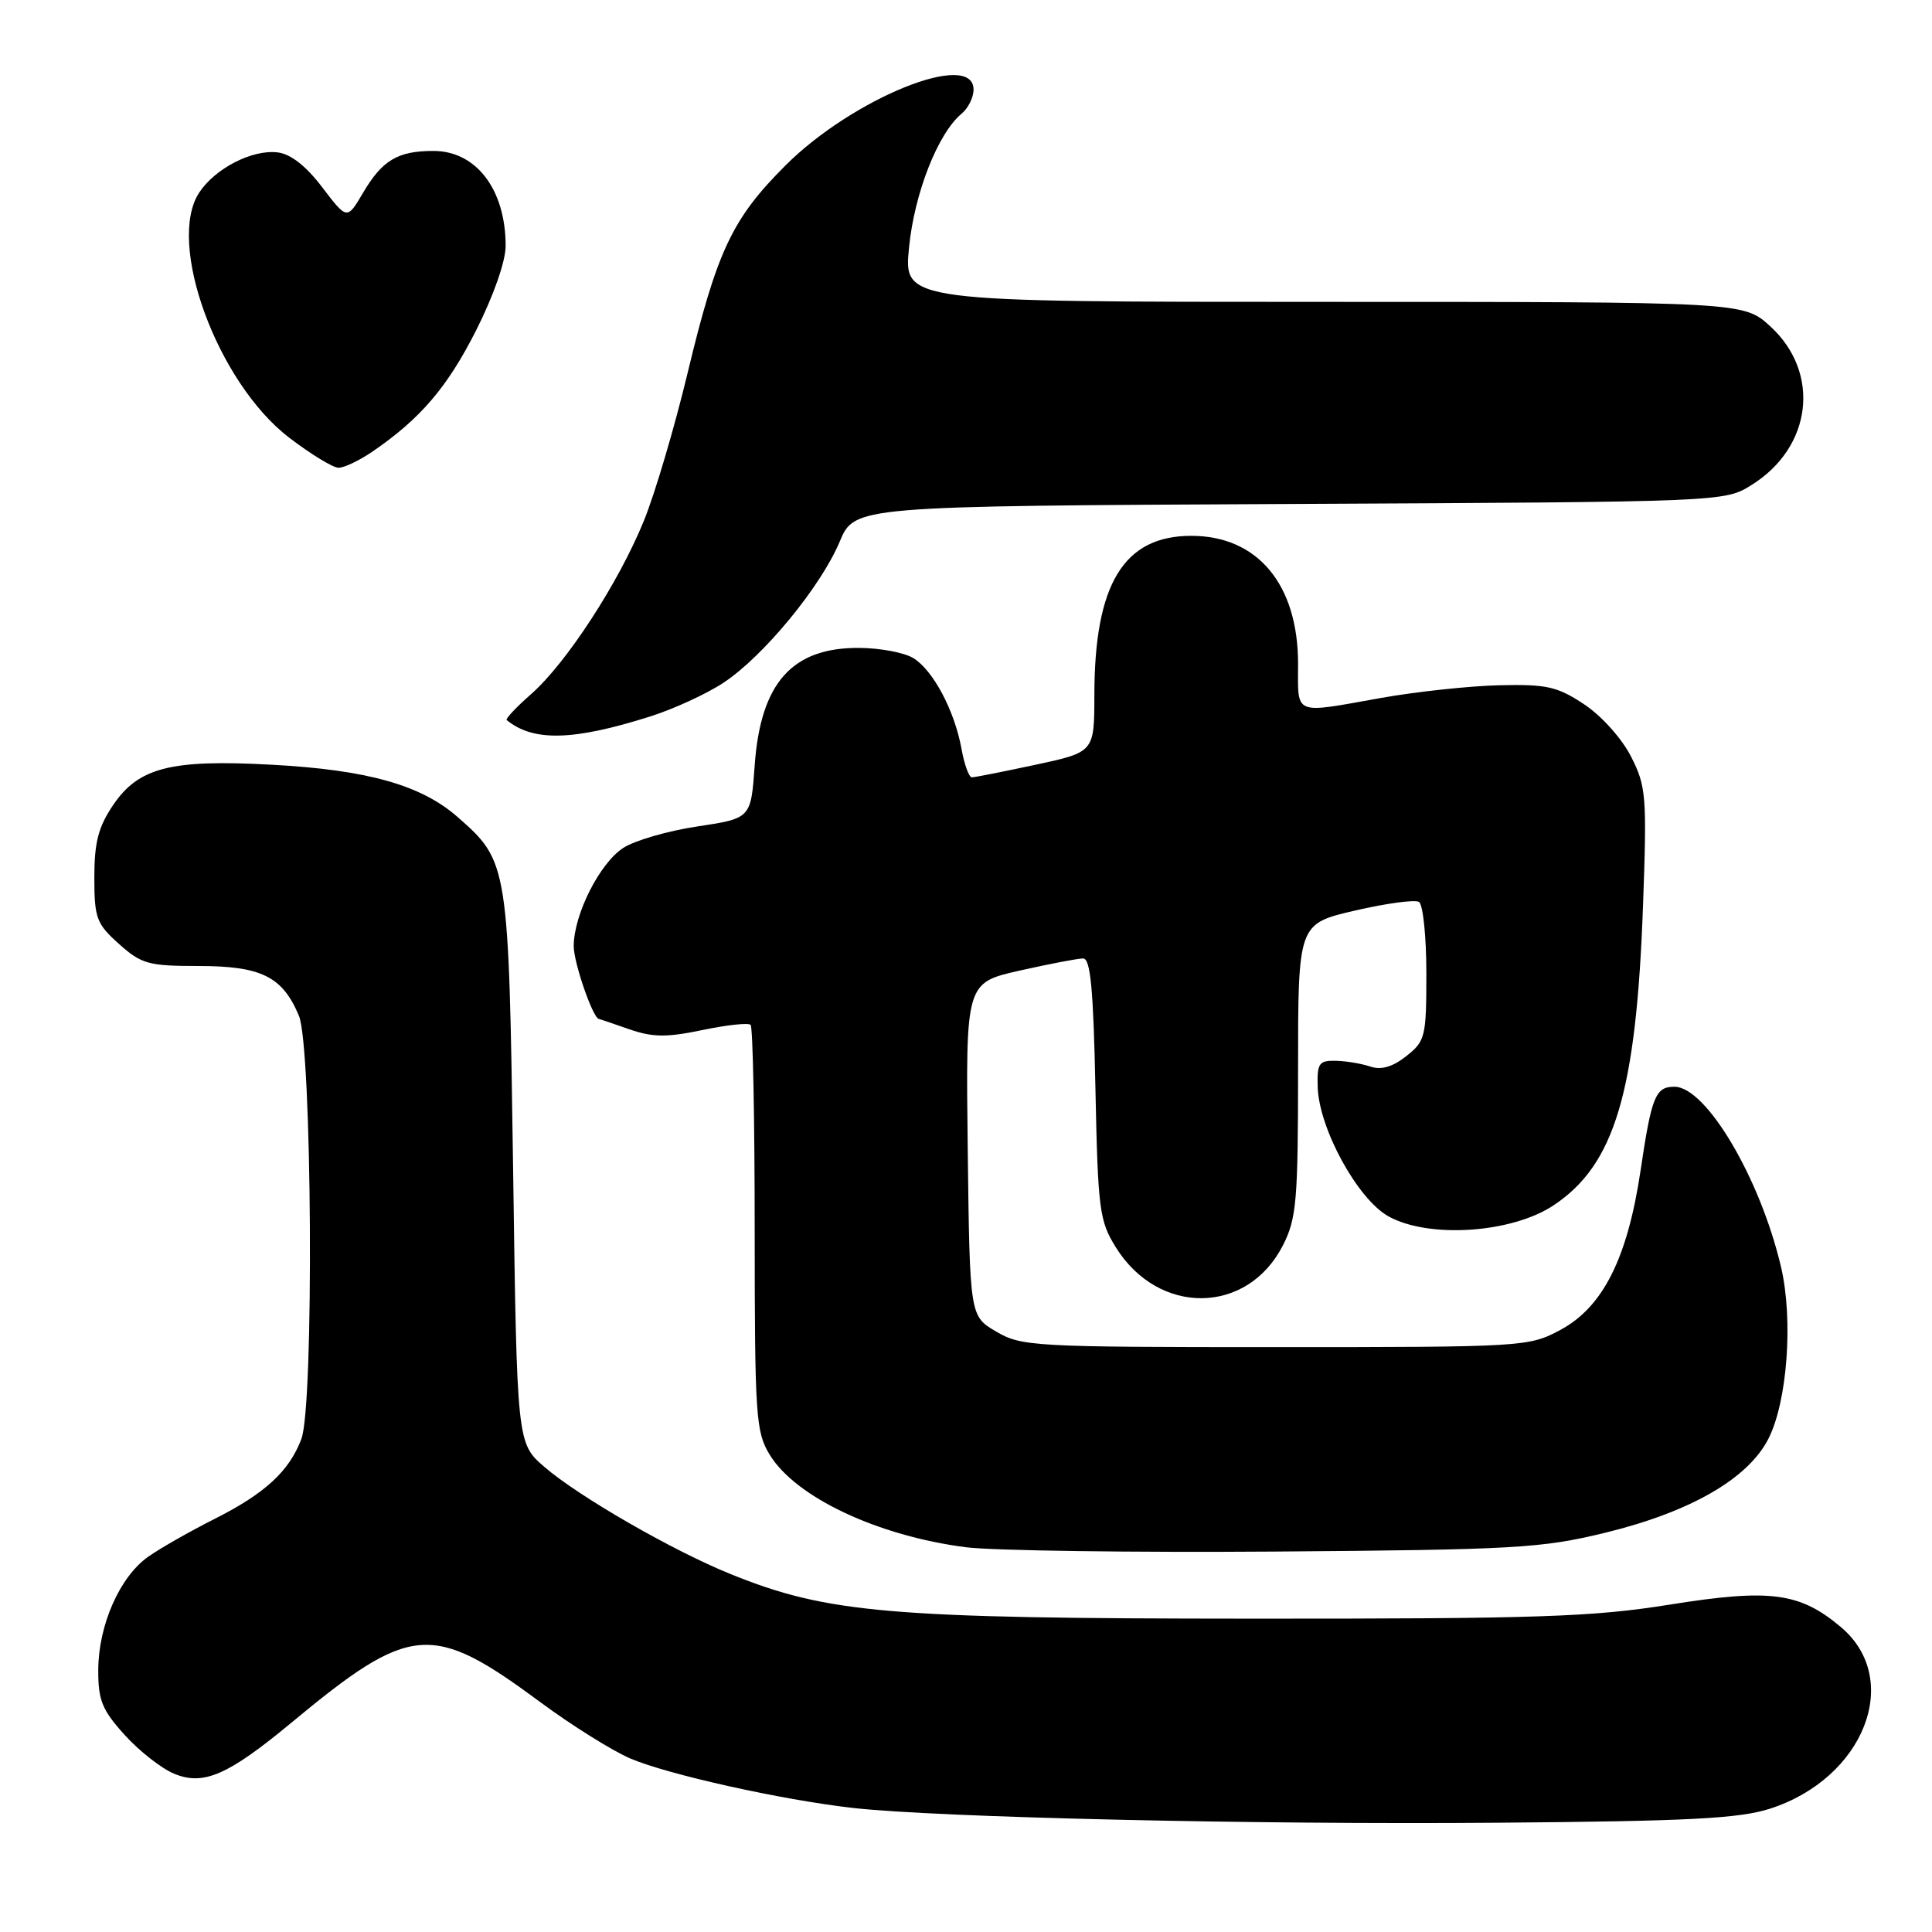 <?xml version="1.0" encoding="UTF-8" standalone="no"?>
<!DOCTYPE svg PUBLIC "-//W3C//DTD SVG 1.1//EN" "http://www.w3.org/Graphics/SVG/1.1/DTD/svg11.dtd" >
<svg xmlns="http://www.w3.org/2000/svg" xmlns:xlink="http://www.w3.org/1999/xlink" version="1.1" viewBox="0 0 256 256">
 <g >
 <path fill="currentColor"
d=" M 234.50 239.67 C 247.02 235.66 252.16 222.52 243.92 215.59 C 238.48 211.01 234.57 210.49 221.31 212.61 C 211.01 214.26 203.87 214.50 165.50 214.48 C 117.77 214.46 109.64 213.76 96.85 208.59 C 89.20 205.51 76.68 198.30 72.13 194.37 C 68.50 191.23 68.50 191.23 67.99 154.87 C 67.41 114.48 67.36 114.16 60.66 108.28 C 55.82 104.02 48.69 102.01 36.00 101.33 C 22.65 100.60 18.37 101.69 15.00 106.66 C 13.03 109.57 12.50 111.61 12.50 116.26 C 12.50 121.66 12.78 122.41 15.77 125.08 C 18.74 127.74 19.68 128.00 26.29 128.00 C 34.62 128.00 37.43 129.39 39.61 134.60 C 41.35 138.77 41.63 186.21 39.93 190.68 C 38.32 194.94 35.13 197.88 28.50 201.23 C 25.20 202.89 21.21 205.16 19.63 206.28 C 15.87 208.93 13.05 215.33 13.02 221.25 C 13.00 225.29 13.52 226.57 16.51 229.88 C 18.44 232.02 21.40 234.34 23.08 235.03 C 26.96 236.64 30.22 235.22 38.58 228.29 C 54.46 215.12 57.20 214.89 71.63 225.57 C 75.78 228.64 81.13 231.98 83.50 233.00 C 88.49 235.14 103.56 238.49 113.00 239.56 C 124.16 240.82 166.16 241.79 198.50 241.52 C 223.67 241.32 230.44 240.97 234.50 239.67 Z  M 212.64 203.11 C 223.94 200.36 231.59 195.97 234.31 190.67 C 236.83 185.76 237.64 174.86 235.99 167.86 C 233.23 156.10 226.07 144.00 221.87 144.00 C 219.36 144.00 218.84 145.27 217.38 155.12 C 215.65 166.74 212.38 173.22 206.74 176.23 C 202.58 178.46 201.90 178.50 169.00 178.50 C 137.00 178.50 135.34 178.41 132.00 176.44 C 128.50 174.39 128.50 174.39 128.23 152.31 C 127.96 130.23 127.96 130.23 135.10 128.61 C 139.03 127.73 142.82 127.00 143.52 127.00 C 144.50 127.00 144.88 131.09 145.15 144.25 C 145.48 160.28 145.67 161.77 147.85 165.27 C 153.51 174.38 165.29 174.24 169.99 165.02 C 171.80 161.48 172.00 159.14 172.00 141.74 C 172.00 122.41 172.00 122.41 179.52 120.66 C 183.66 119.70 187.48 119.18 188.02 119.51 C 188.56 119.85 189.00 124.11 189.00 128.99 C 189.00 137.39 188.86 137.96 186.34 139.94 C 184.54 141.37 183.02 141.81 181.59 141.33 C 180.44 140.94 178.38 140.59 177.00 140.56 C 174.78 140.51 174.51 140.89 174.60 144.00 C 174.75 149.52 179.90 158.93 184.01 161.19 C 189.35 164.13 200.28 163.40 205.83 159.73 C 213.96 154.35 216.82 144.77 217.71 119.97 C 218.23 105.44 218.13 104.18 216.11 100.23 C 214.90 97.85 212.19 94.83 209.90 93.32 C 206.36 90.97 204.94 90.65 198.67 90.80 C 194.73 90.89 187.68 91.65 183.00 92.48 C 171.24 94.58 172.00 94.89 172.00 87.95 C 172.00 77.43 166.63 71.00 157.85 71.00 C 148.90 71.00 145.02 77.38 145.01 92.08 C 145.00 99.66 145.00 99.66 137.23 101.33 C 132.95 102.25 129.15 103.00 128.77 103.00 C 128.40 103.00 127.78 101.31 127.41 99.25 C 126.49 94.16 123.63 88.78 121.00 87.19 C 119.81 86.47 116.61 85.87 113.89 85.85 C 104.96 85.78 100.78 90.47 100.00 101.42 C 99.50 108.44 99.50 108.44 92.40 109.51 C 88.50 110.09 84.07 111.38 82.57 112.36 C 79.45 114.41 76.05 121.14 76.02 125.35 C 76.01 127.53 78.56 134.93 79.36 135.02 C 79.44 135.02 81.23 135.63 83.35 136.37 C 86.48 137.46 88.30 137.48 93.06 136.49 C 96.29 135.81 99.17 135.50 99.46 135.80 C 99.76 136.09 100.00 148.30 100.00 162.92 C 100.01 187.68 100.14 189.72 101.99 192.76 C 105.43 198.40 116.31 203.52 128.00 205.02 C 131.57 205.47 150.03 205.73 169.00 205.59 C 200.74 205.35 204.23 205.15 212.64 203.11 Z  M 86.17 94.93 C 89.29 93.94 93.66 91.93 95.89 90.45 C 101.17 86.96 108.76 77.74 111.26 71.78 C 113.24 67.06 113.24 67.06 170.87 66.78 C 228.48 66.50 228.50 66.50 232.08 64.27 C 240.12 59.27 241.29 49.40 234.58 43.25 C 231.03 40.00 231.03 40.00 175.39 40.00 C 119.74 40.00 119.74 40.00 120.45 32.81 C 121.16 25.60 124.27 17.68 127.42 15.06 C 128.29 14.34 129.00 12.91 129.00 11.88 C 129.00 6.55 113.00 13.00 104.07 21.93 C 97.00 29.00 95.00 33.24 91.09 49.51 C 89.37 56.66 86.78 65.42 85.32 69.00 C 81.99 77.20 75.04 87.88 70.38 91.97 C 68.40 93.71 66.95 95.25 67.14 95.41 C 70.66 98.30 75.97 98.16 86.17 94.93 Z  M 49.35 59.84 C 55.72 55.48 59.27 51.32 63.09 43.77 C 65.39 39.22 67.00 34.62 67.00 32.59 C 67.00 25.12 63.11 20.00 57.43 20.00 C 52.71 20.00 50.66 21.22 48.11 25.54 C 45.99 29.14 45.99 29.14 42.70 24.82 C 40.55 21.99 38.51 20.39 36.77 20.19 C 33.41 19.79 28.49 22.32 26.39 25.53 C 22.01 32.21 28.80 50.69 38.30 57.98 C 41.16 60.17 44.11 61.97 44.85 61.98 C 45.59 61.99 47.61 61.03 49.35 59.84 Z "/>
</g>
</svg>